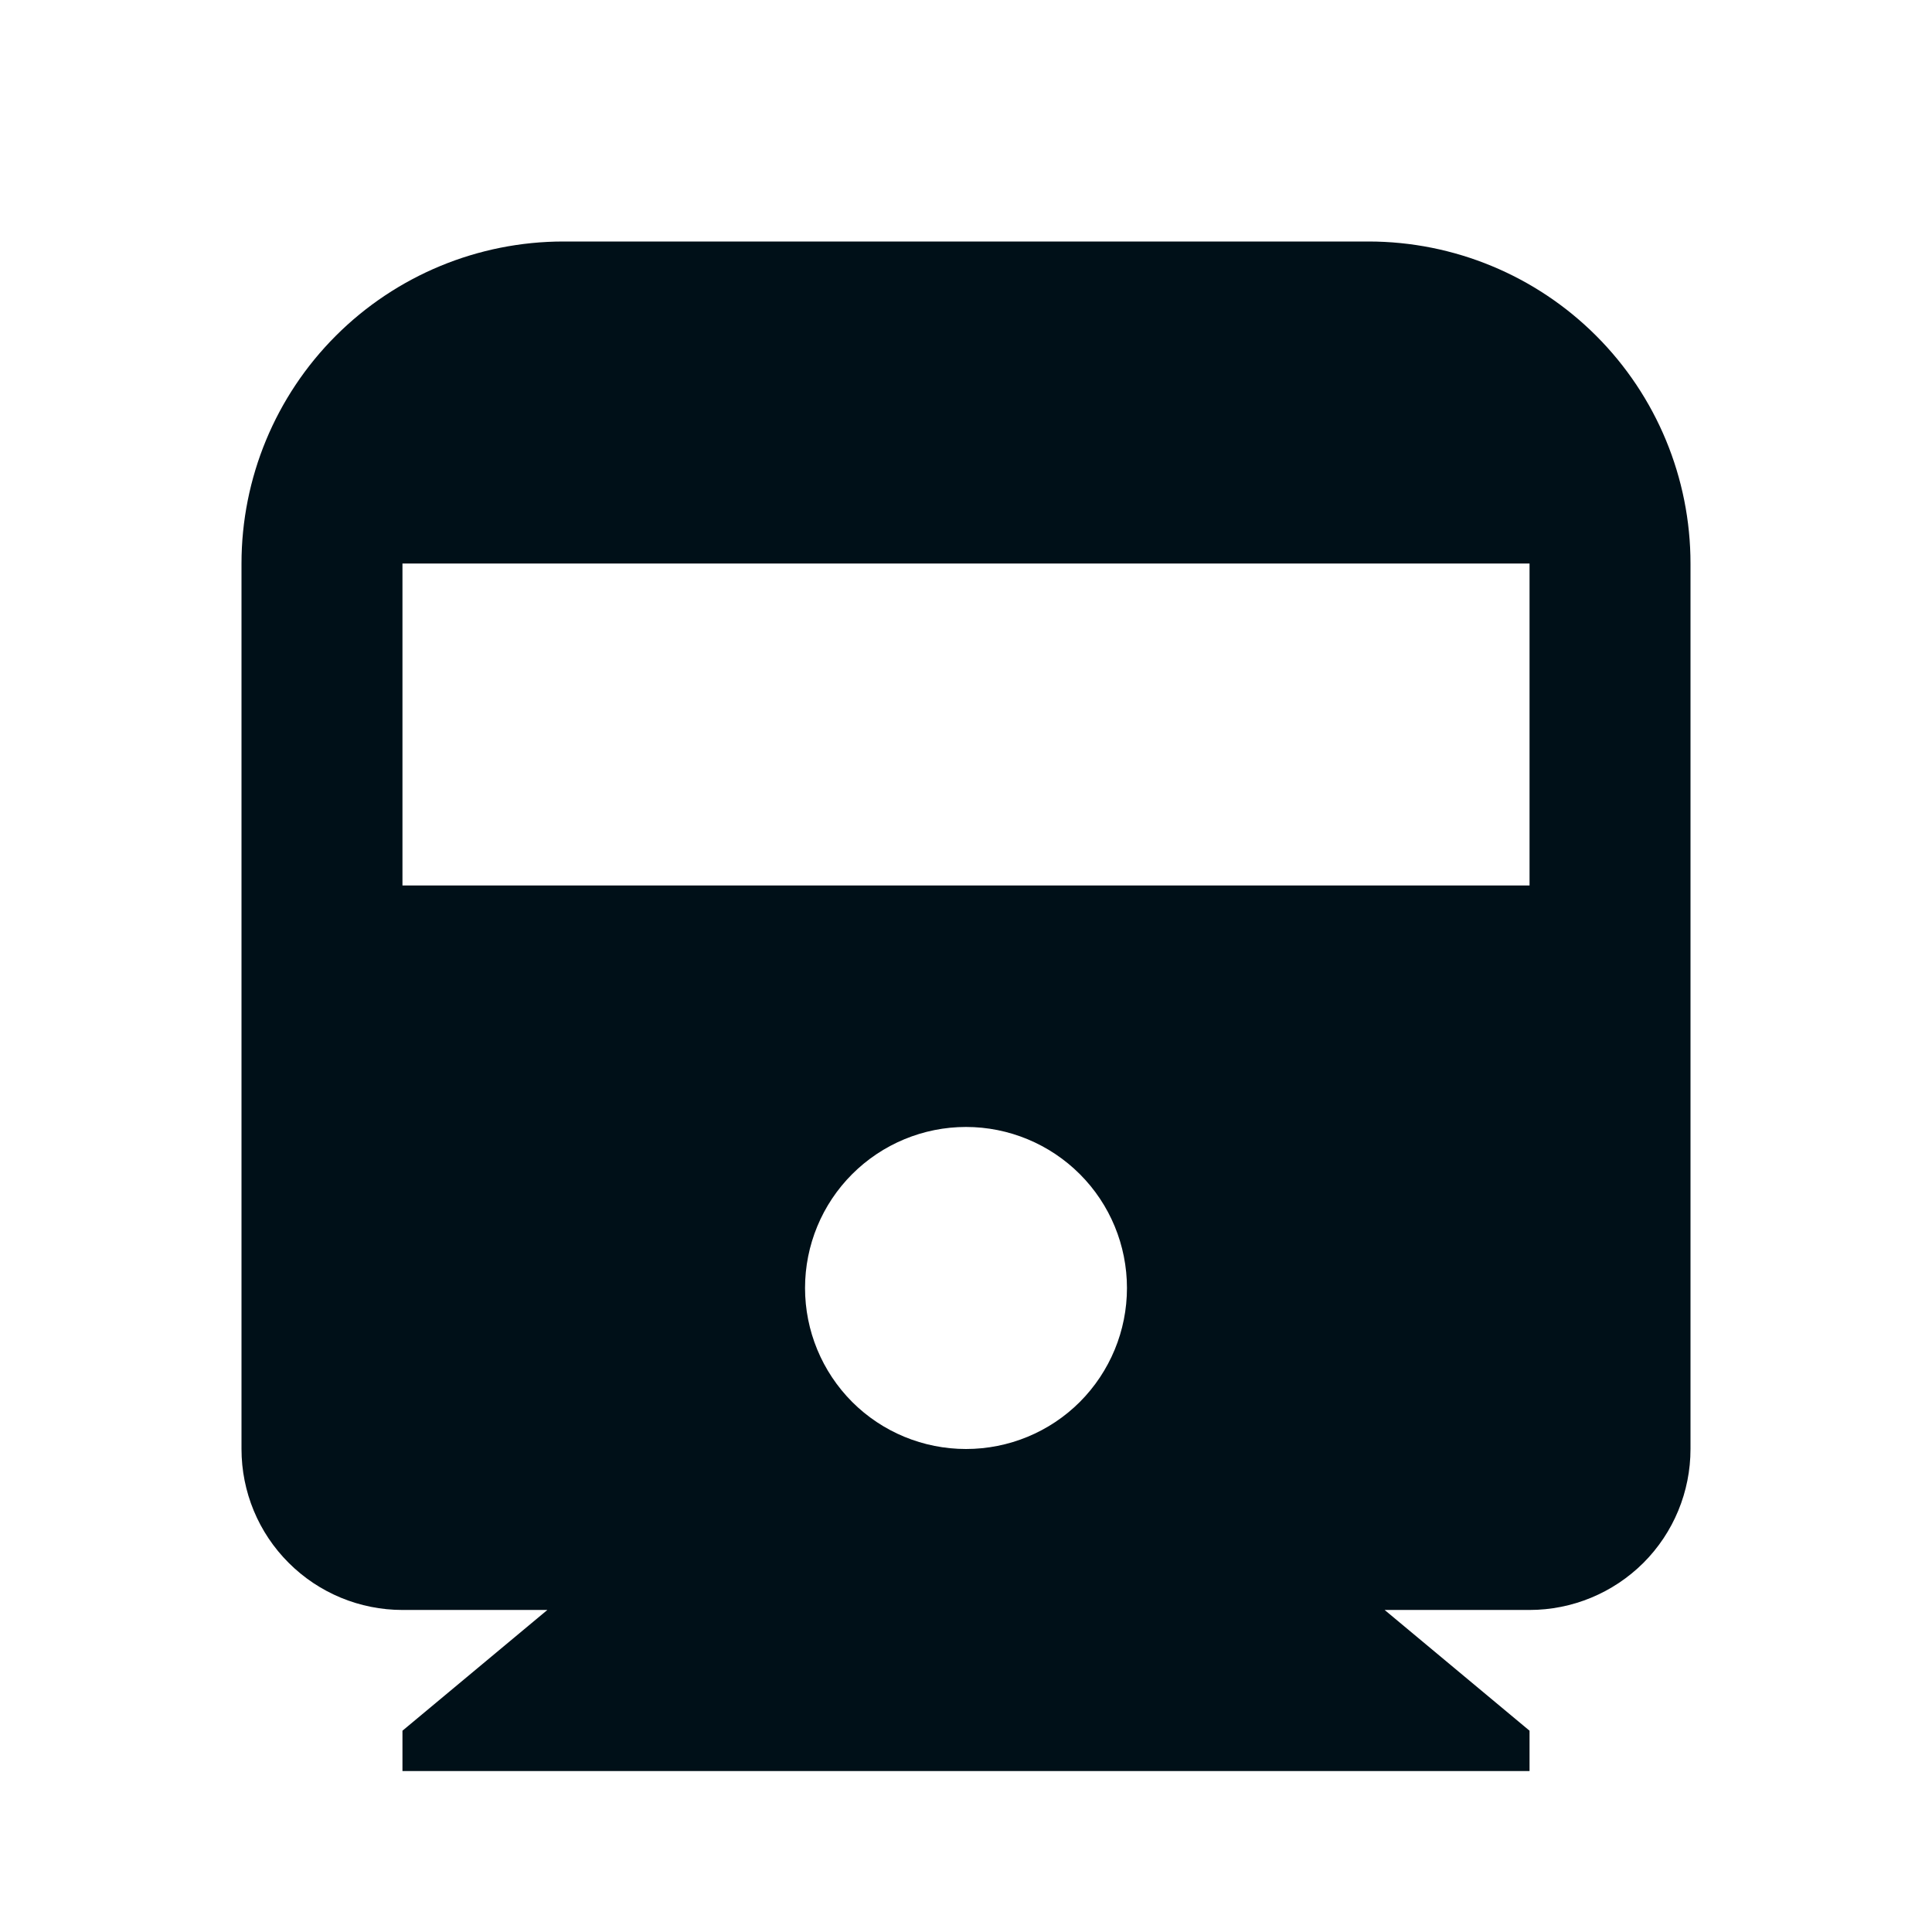 <svg width="16" height="16" viewBox="0 0 16 16" fill="none" xmlns="http://www.w3.org/2000/svg">
<path d="M11.467 13.333L12.667 14.333V14.667H3.333V14.333L4.533 13.333H3.333C2.98 13.333 2.641 13.193 2.391 12.943C2.14 12.693 2 12.354 2 12V4.667C2 3.959 2.281 3.281 2.781 2.781C3.281 2.281 3.959 2 4.667 2H11.333C12.041 2 12.719 2.281 13.219 2.781C13.719 3.281 14 3.959 14 4.667V12C14 12.354 13.86 12.693 13.61 12.943C13.359 13.193 13.02 13.333 12.667 13.333H11.467ZM3.333 4.667V7.333H12.667V4.667H3.333ZM8 12C8.354 12 8.693 11.86 8.943 11.61C9.193 11.359 9.333 11.02 9.333 10.667C9.333 10.313 9.193 9.974 8.943 9.724C8.693 9.474 8.354 9.333 8 9.333C7.646 9.333 7.307 9.474 7.057 9.724C6.807 9.974 6.667 10.313 6.667 10.667C6.667 11.02 6.807 11.359 7.057 11.61C7.307 11.86 7.646 12 8 12Z" fill="#001018"/>
</svg>
